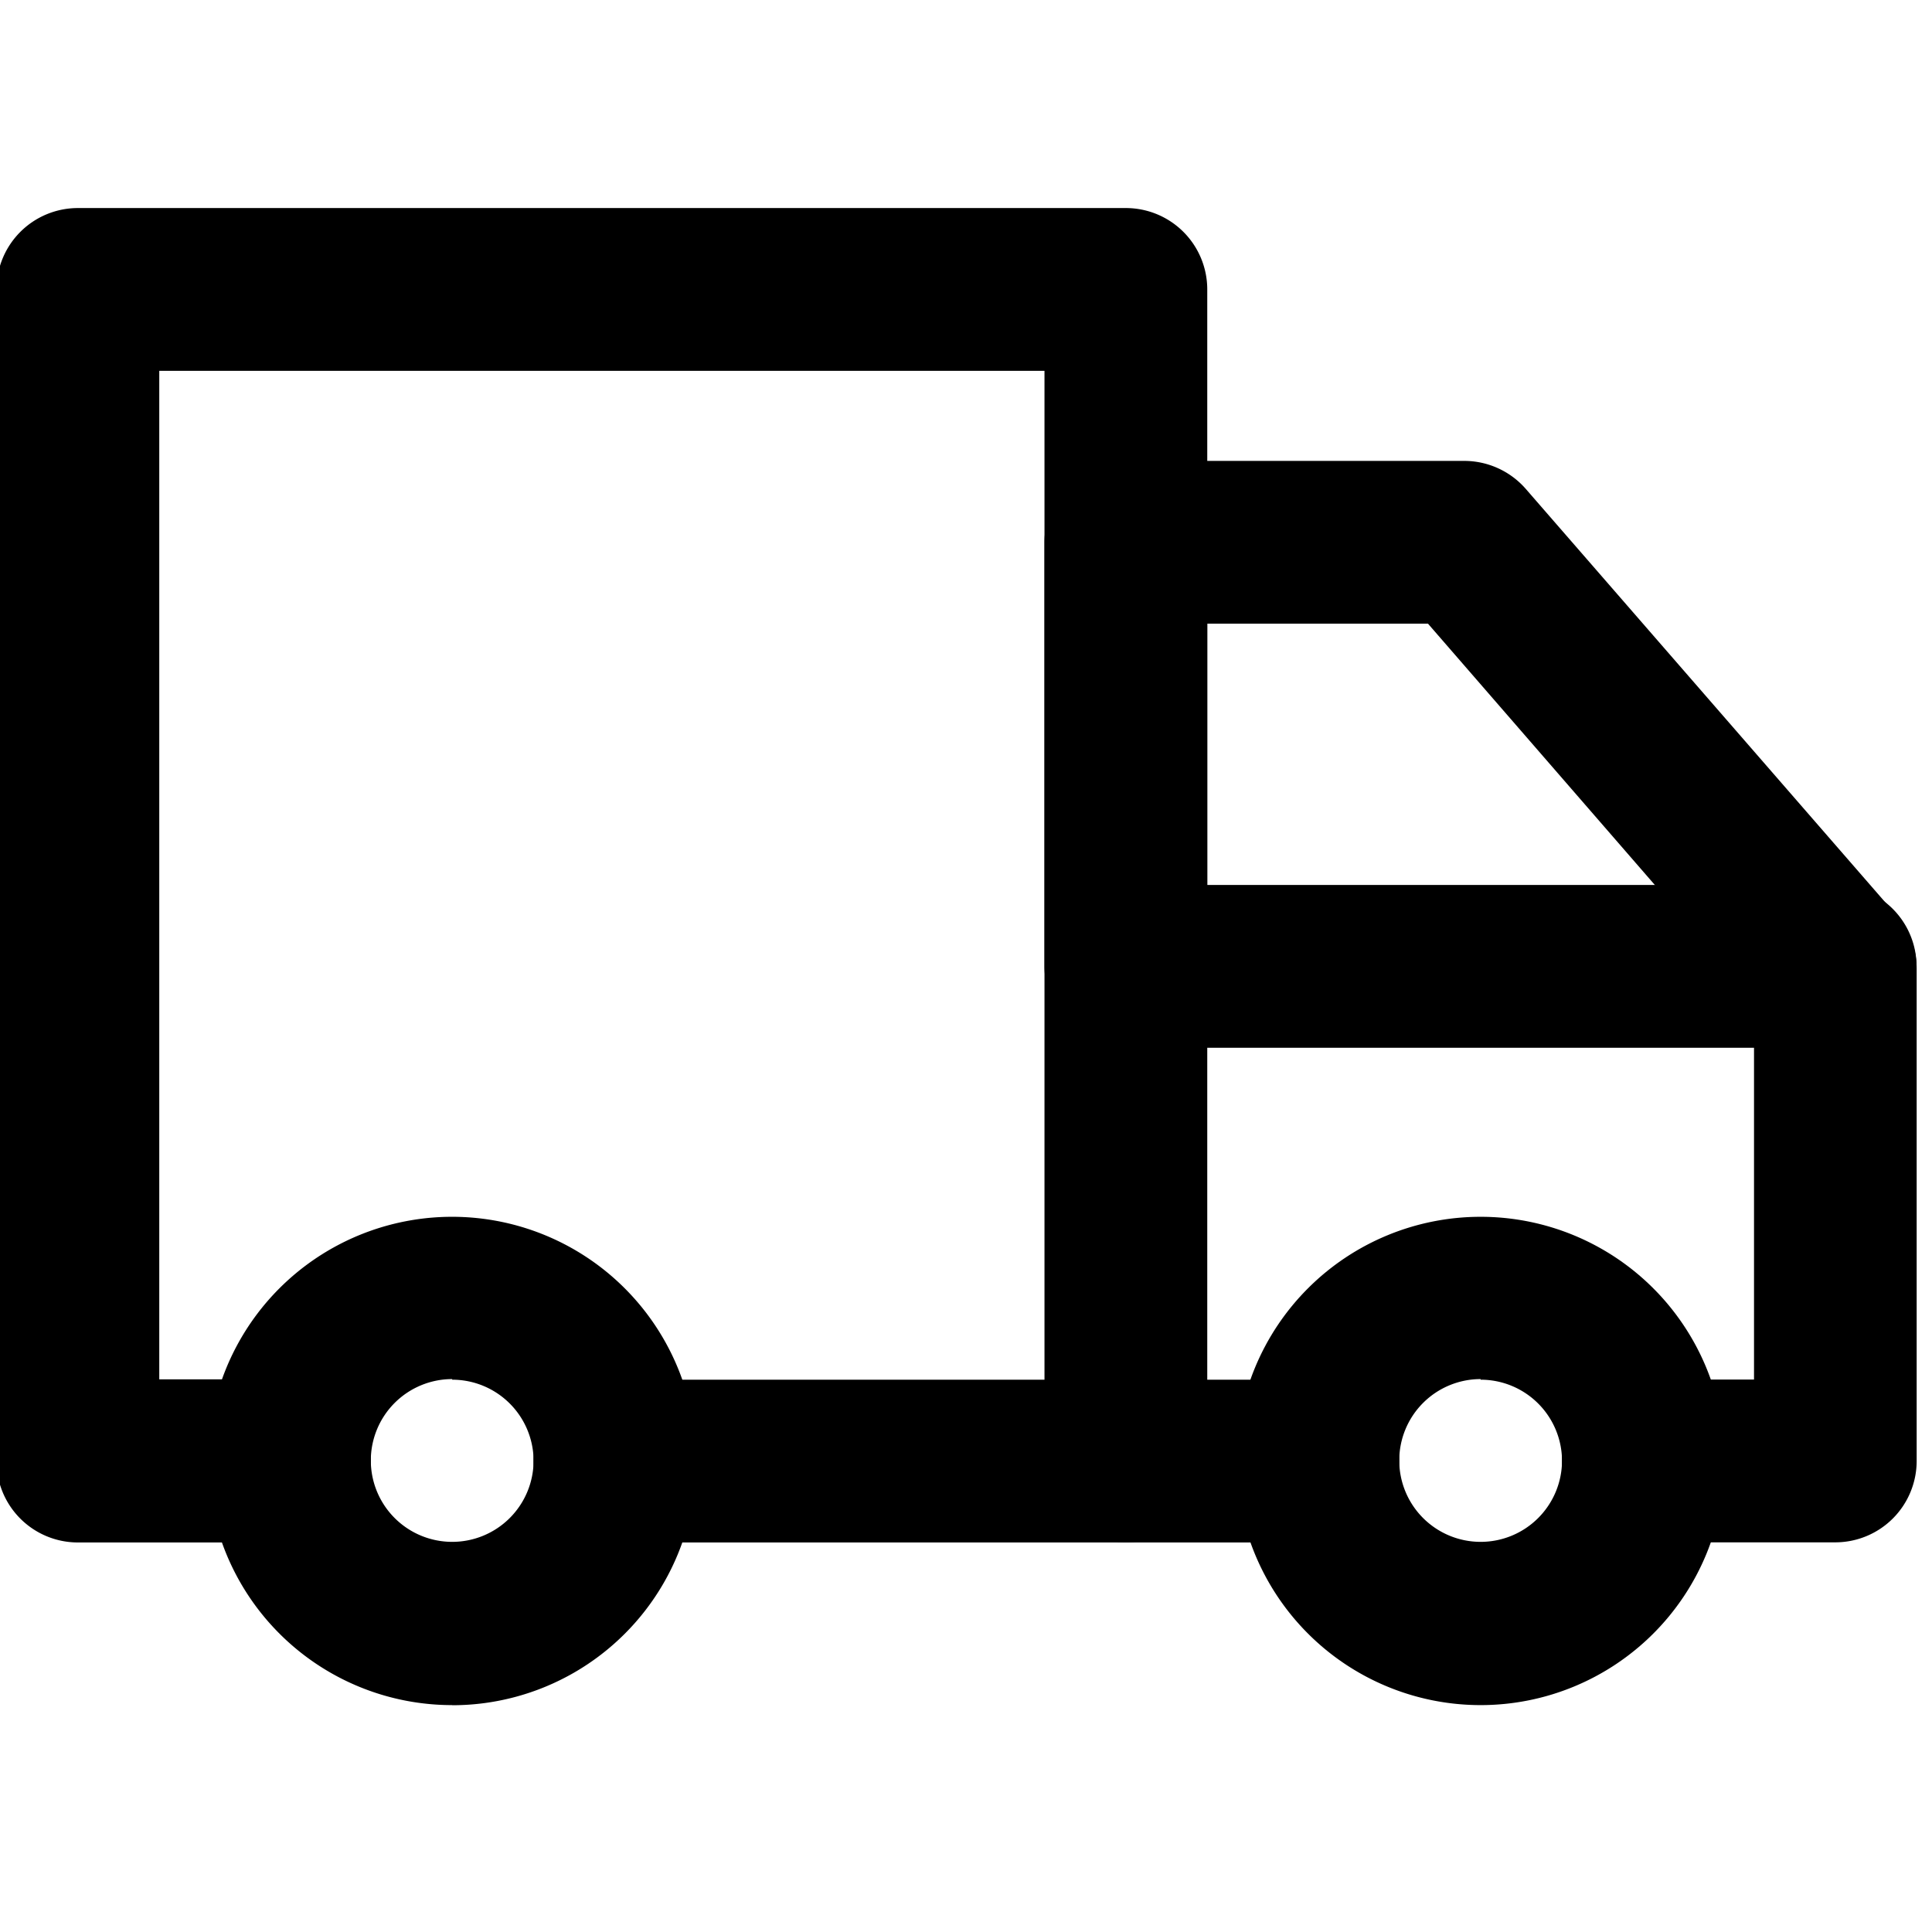 <svg xmlns="http://www.w3.org/2000/svg" xmlns:xlink="http://www.w3.org/1999/xlink" width="16" height="16" viewBox="0 0 16 16">
  <defs>
    <clipPath id="clip-path">
      <rect id="Rectangle_4486" data-name="Rectangle 4486" width="16" height="16" fill="#000" stroke="#000" stroke-width="1"/>
    </clipPath>
  </defs>
  <g id="Mask_Group_428" data-name="Mask Group 428" clip-path="url(#clip-path)">
    <g id="truck_2_" data-name="truck (2)" transform="translate(-0.029 1.723)">
      <g id="Layer_2" data-name="Layer 2">
        <g id="Layer_1" data-name="Layer 1">
          <g id="truck">
            <path id="Path_44490" data-name="Path 44490" d="M14.937,14.551a2.022,2.022,0,1,1,2.022-2.022,2.022,2.022,0,0,1-2.022,2.022Zm0-2.7a.674.674,0,1,0,.674.674A.674.674,0,0,0,14.937,11.856Z" transform="translate(-2.646 -2.153)" fill="#000"/>
            <path id="Path_44491" data-name="Path 44491" d="M4.225,14.551A2.022,2.022,0,1,1,6.246,12.53a2.021,2.021,0,0,1-2.022,2.022Zm0-2.7a.674.674,0,1,0,.674.674A.674.674,0,0,0,4.225,11.856Z" transform="translate(-0.451 -2.153)" fill="#000"/>
            <path id="Path_44492" data-name="Path 44492" d="M17.465,11.59h-1.59a.674.674,0,0,1,0-1.348h.916V7.092l-2.7-3.11H12.263v6.261h.916a.674.674,0,0,1,0,1.348h-1.59a.674.674,0,0,1-.674-.674V3.308a.674.674,0,0,1,.674-.674h2.8a.677.677,0,0,1,.512.232L17.974,6.4a.674.674,0,0,1,.164.442v4.075A.674.674,0,0,1,17.465,11.59Z" transform="translate(-2.236 -0.54)" fill="#000"/>
            <path id="Path_44493" data-name="Path 44493" d="M10.5,13.551H6.267a.674.674,0,1,1,0-1.348H10.5a.674.674,0,0,1,0,1.348Z" transform="translate(-1.146 -2.5)" fill="#000"/>
            <path id="Path_44494" data-name="Path 44494" d="M2.426,11.051H.674A.674.674,0,0,1,0,10.377V.674A.674.674,0,0,1,.674,0H9.353a.674.674,0,0,1,.674.674V5.606h5.2a.674.674,0,0,1,0,1.348H9.353a.674.674,0,0,1-.674-.674V1.348H1.348V9.7H2.426a.674.674,0,1,1,0,1.348Z" fill="#000"/>
          </g>
        </g>
      </g>
    </g>
  </g>
</svg>
